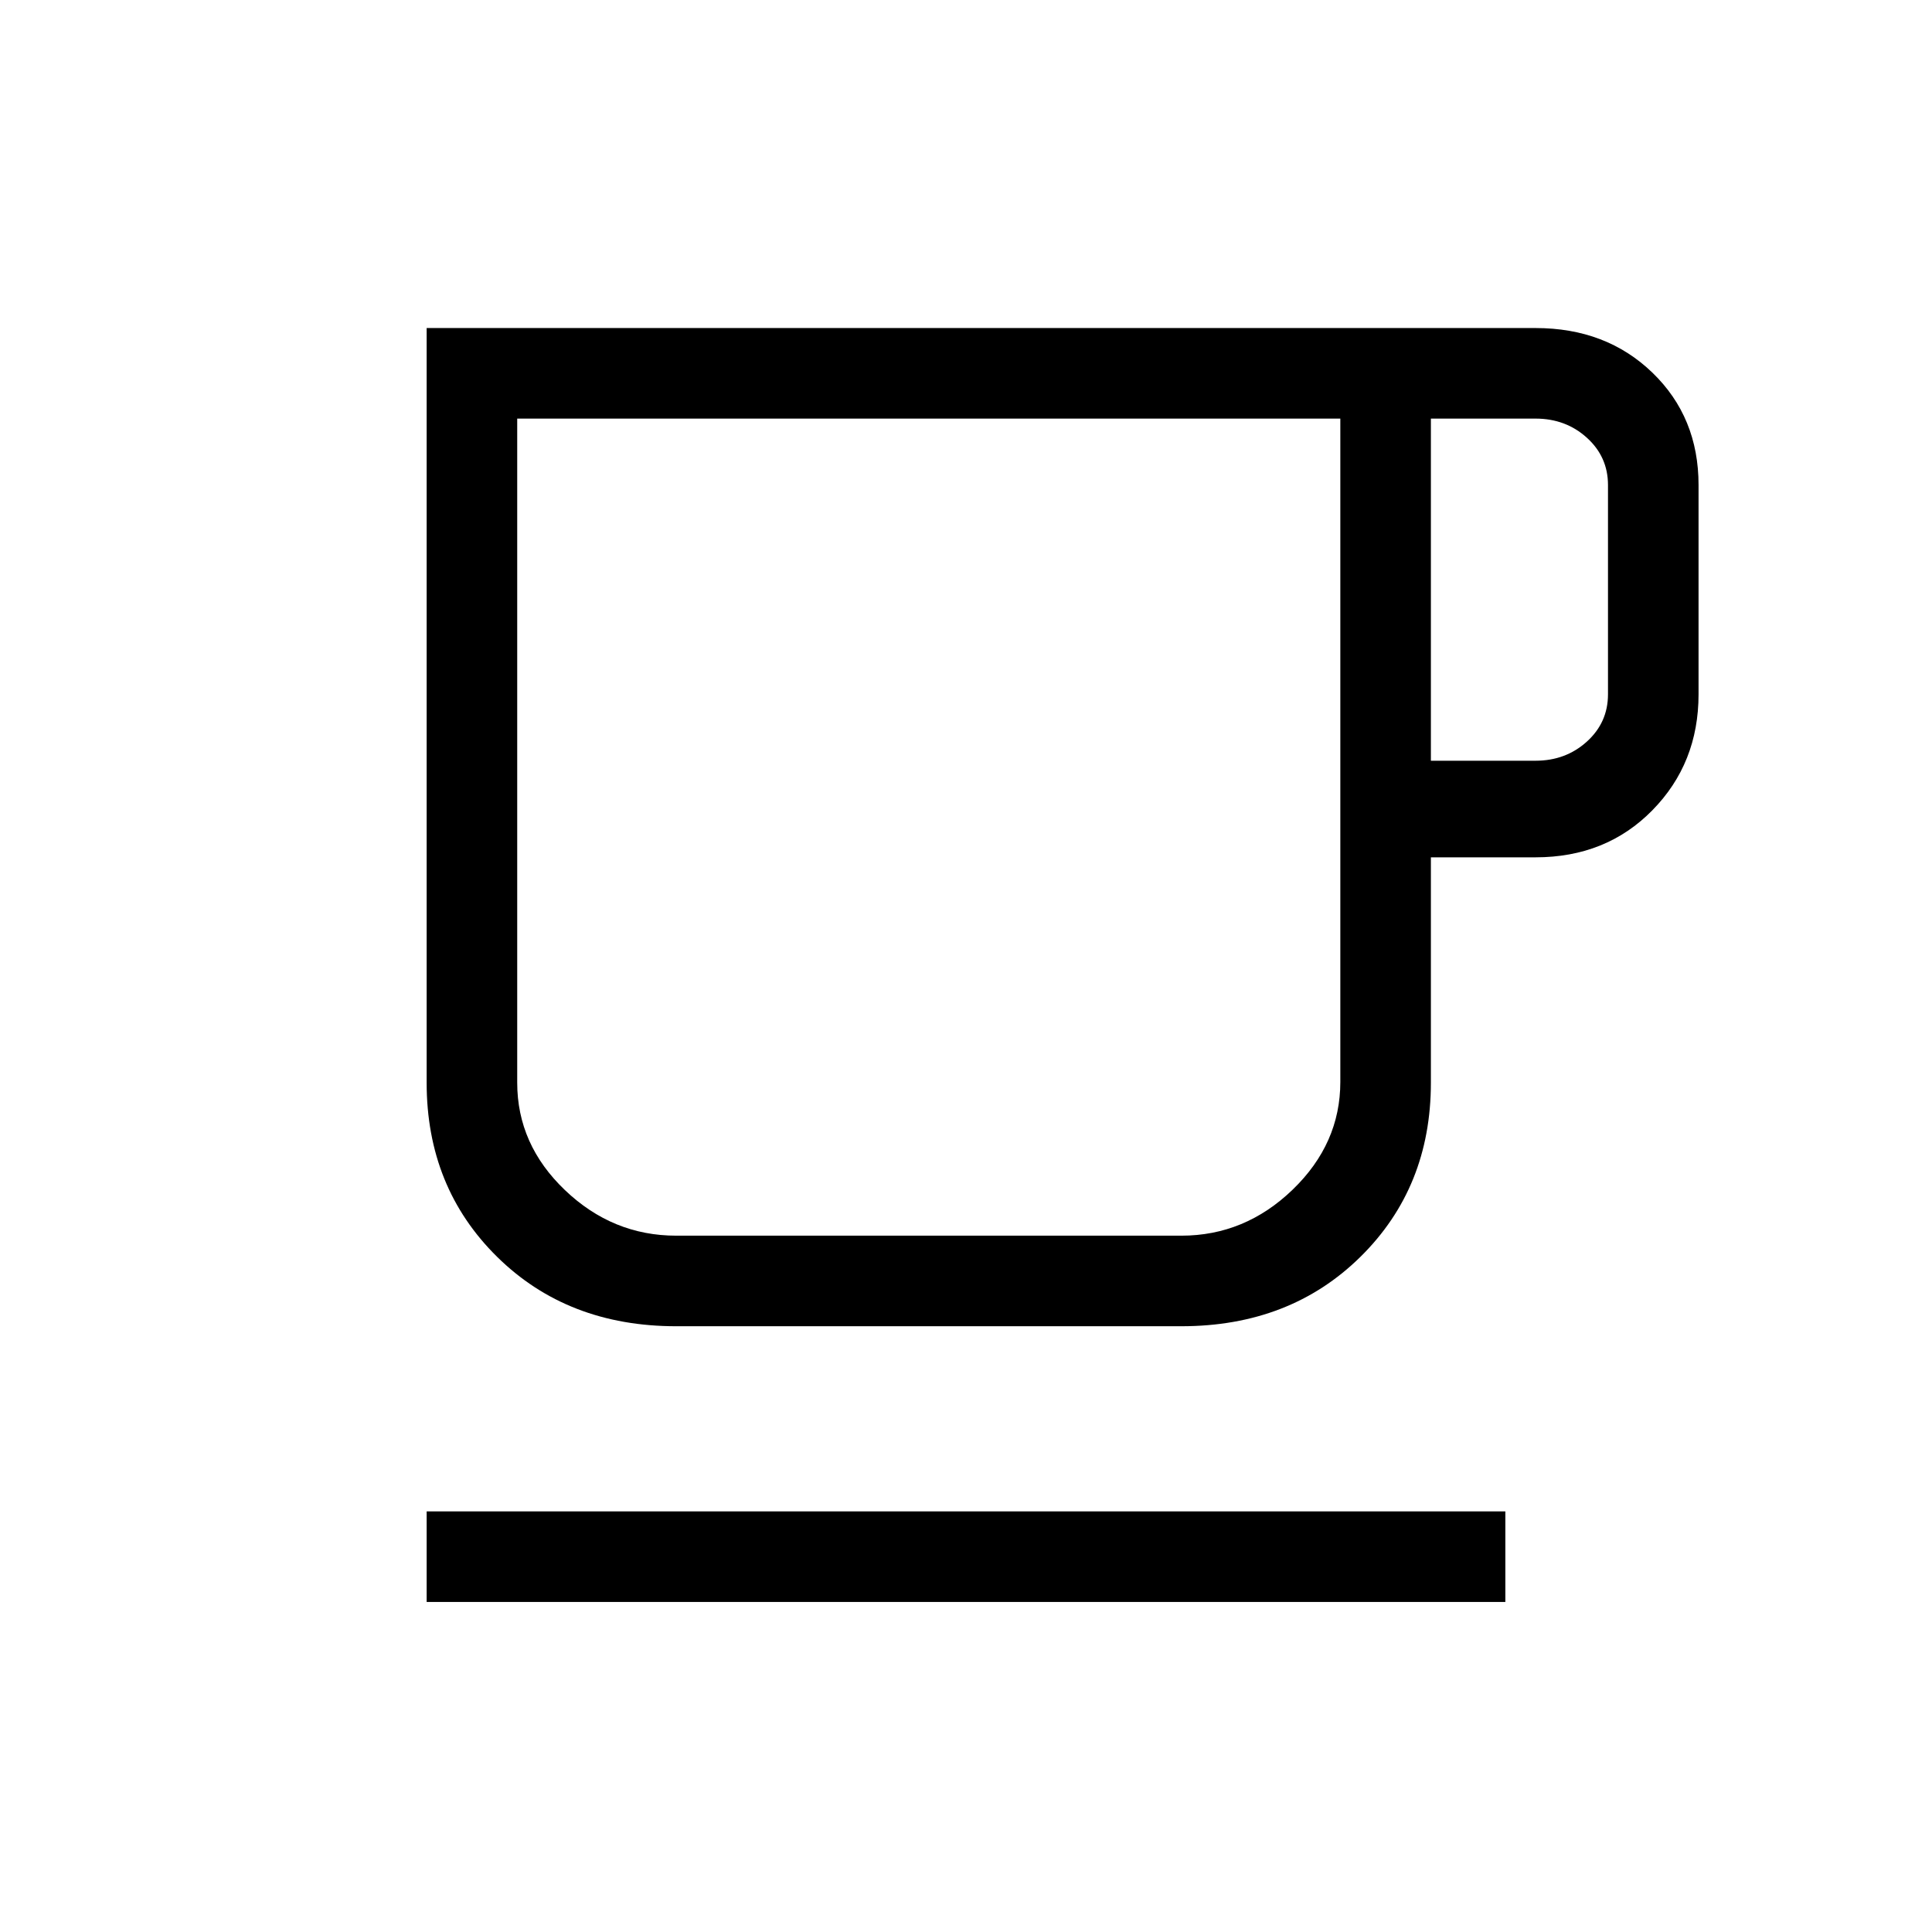 <svg xmlns="http://www.w3.org/2000/svg" height="20" viewBox="0 -960 960 960" width="20"><path d="M212-164v-45h536v45H212Zm124-137q-54 0-89-34.5T212-422v-375h551q35.1 0 58.05 22.15Q844-752.7 844-719v104q0 34.25-22.95 57.62Q798.1-534 763-534h-52v112q0 52-35 86.5T587-301H336Zm0-45h251q31.59 0 55.29-22.85Q666-391.71 666-422.4V-752H257v329.97q0 30.73 23.71 53.38Q304.41-346 336-346Zm375-236h52q15 0 25.5-9.5T799-615v-104q0-14-10.5-23.5T763-752h-52v170ZM336-346h-79 409-330Z"/></svg>